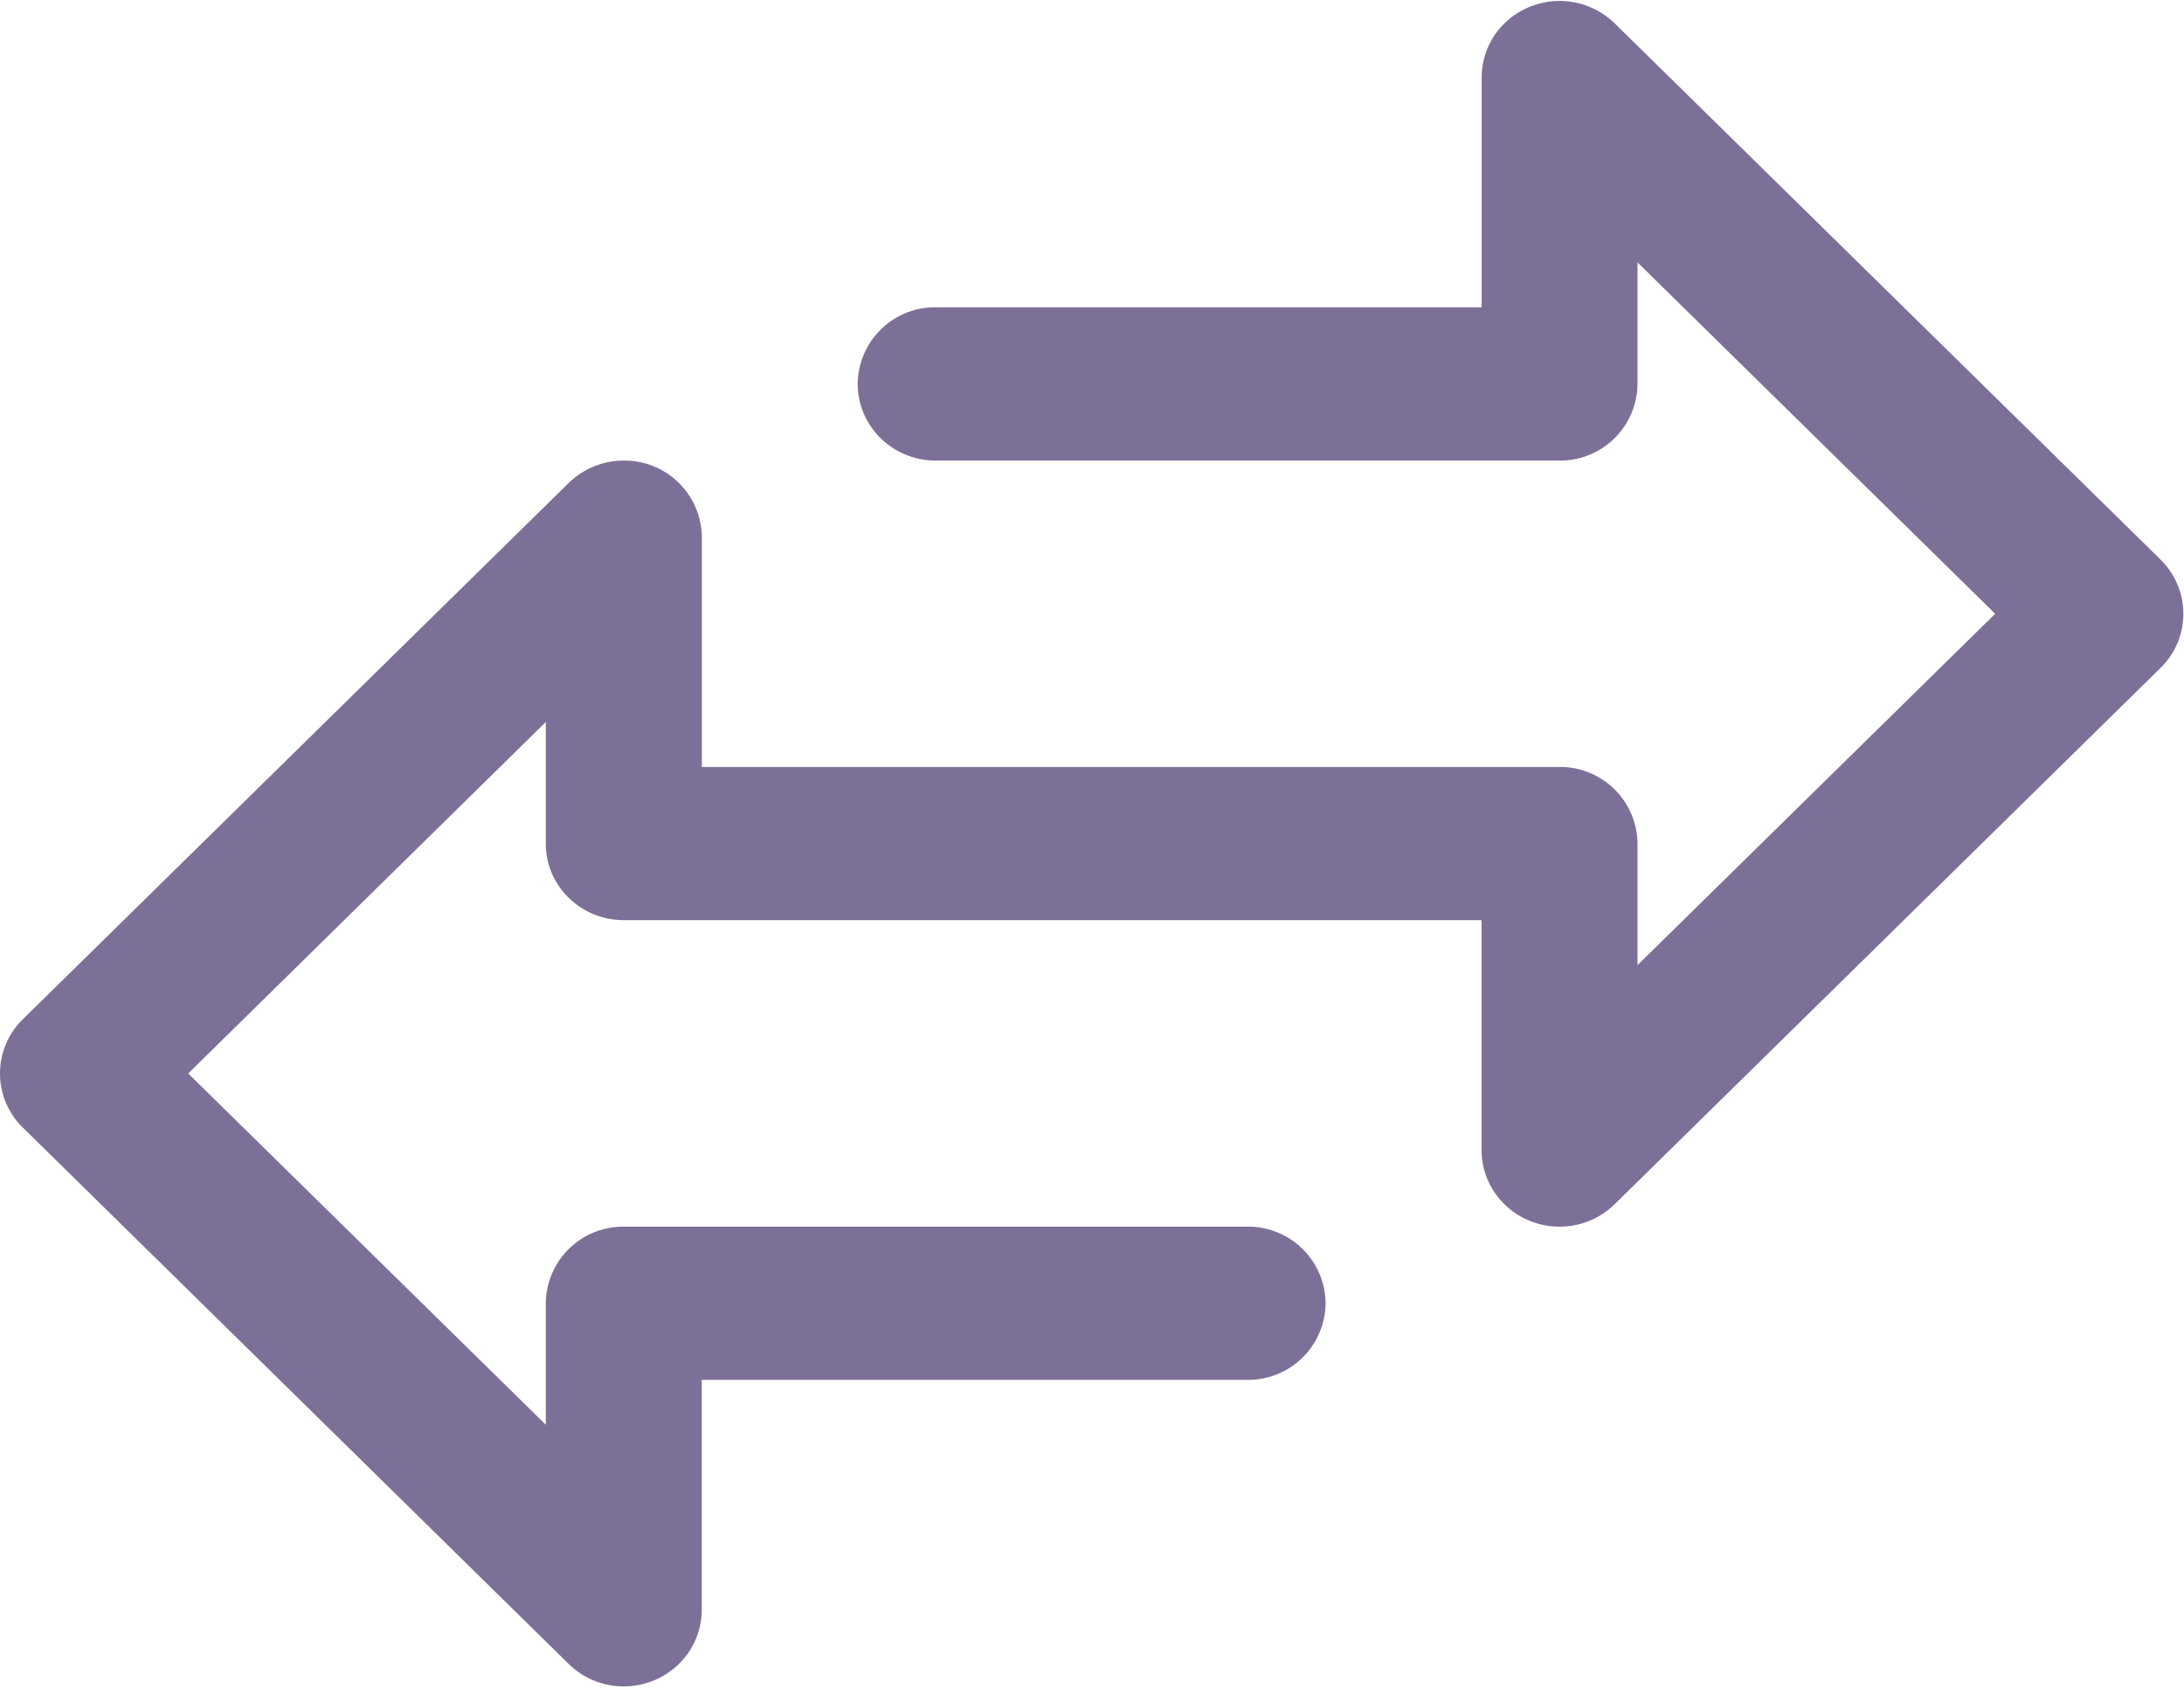 <svg xmlns="http://www.w3.org/2000/svg" width="22" height="17" viewBox="0 0 22 17">
    <path fill="#7D7098" fill-rule="evenodd" d="M21.764 5.636L16.265.235a.796.796 0 0 0-1.11 0 .765.765 0 0 0-.23.545v2.315h-5.5a.779.779 0 0 0-.785.772c0 .426.352.772.786.772h6.284a.779.779 0 0 0 .785-.772V2.643l3.603 3.539-3.603 3.539V8.497a.779.779 0 0 0-.785-.772H7.07V5.41a.779.779 0 0 0-.786-.771.793.793 0 0 0-.556.226L.23 10.266a.762.762 0 0 0 0 1.091l5.498 5.402a.793.793 0 0 0 .857.167c.293-.12.484-.4.484-.713v-2.315h5.499a.779.779 0 0 0 .785-.771.779.779 0 0 0-.785-.772H6.284a.779.779 0 0 0-.786.772v1.223l-3.602-3.538 3.602-3.54v1.225c0 .426.352.771.786.771h8.64v2.315c0 .426.352.772.786.772a.793.793 0 0 0 .555-.226l5.499-5.402a.762.762 0 0 0 0-1.09z"/>
</svg>

